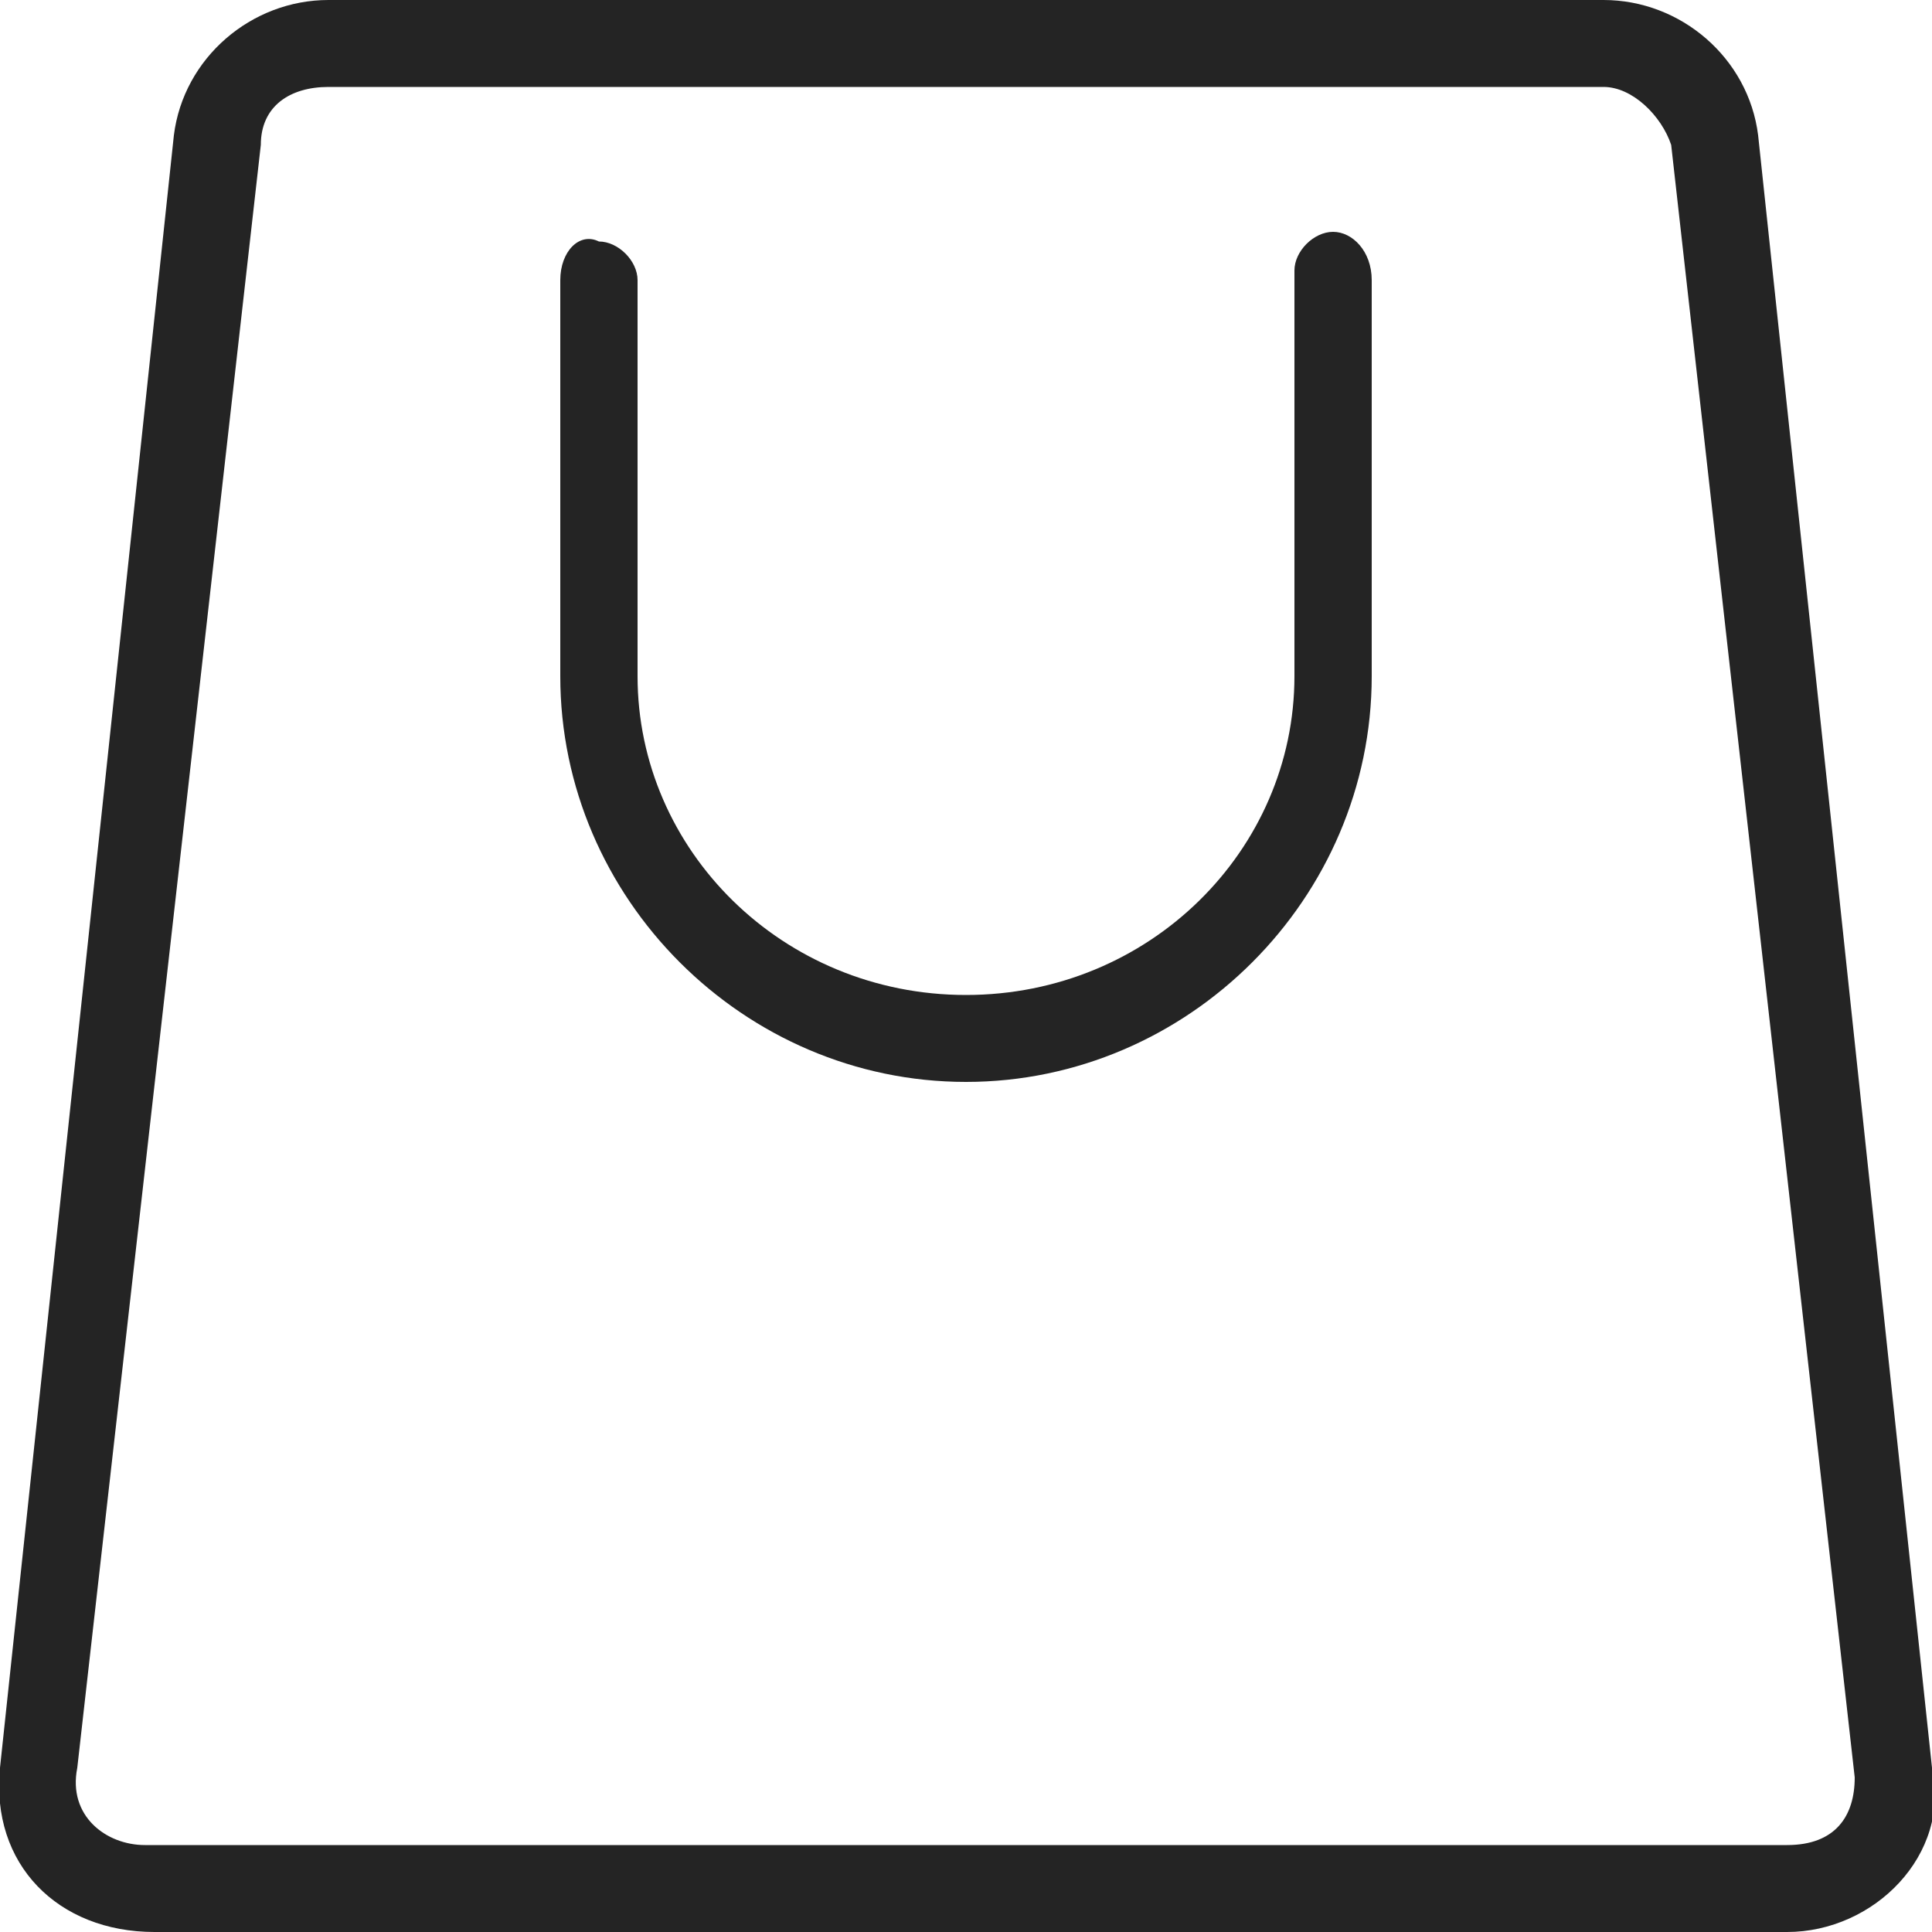 <?xml version="1.0" encoding="utf-8"?>
<!-- Generator: Adobe Illustrator 21.1.0, SVG Export Plug-In . SVG Version: 6.00 Build 0)  -->
<svg version="1.1" id="Layer_1" xmlns="http://www.w3.org/2000/svg" xmlns:xlink="http://www.w3.org/1999/xlink" x="0px" y="0px"
	 viewBox="0 0 20 20" style="enable-background:new 0 0 20 20;" xml:space="preserve">
<style type="text/css">
	.st0{fill:#242424;}
</style>
<g>
	<g>
		<path class="st0" d="M20,18.3L18.2,1.4C18.1,0.6,17.4,0,16.6,0H3.4C2.6,0,1.9,0.6,1.8,1.4L0,18.3c-0.1,1,0.6,1.7,1.6,1.7h16.9
			C19.4,20,20.2,19.2,20,18.3z M18.5,19.1H1.5c-0.4,0-0.8-0.3-0.7-0.8L2.7,1.5c0-0.4,0.3-0.6,0.7-0.6v0h13.2c0.3,0,0.6,0.3,0.7,0.6
			l1.9,16.9C19.2,18.8,19,19.1,18.5,19.1z M13.8,2.4c-0.2,0-0.4,0.2-0.4,0.4V7c0,1.8-1.5,3.3-3.4,3.3c-1.9,0-3.4-1.5-3.4-3.3V2.9
			c0-0.2-0.2-0.4-0.4-0.4C6,2.4,5.8,2.6,5.8,2.9V7c0,2.3,1.9,4.2,4.2,4.2s4.2-1.9,4.2-4.2V2.9C14.2,2.6,14,2.4,13.8,2.4z"/>
	</g>
</g>
</svg>

